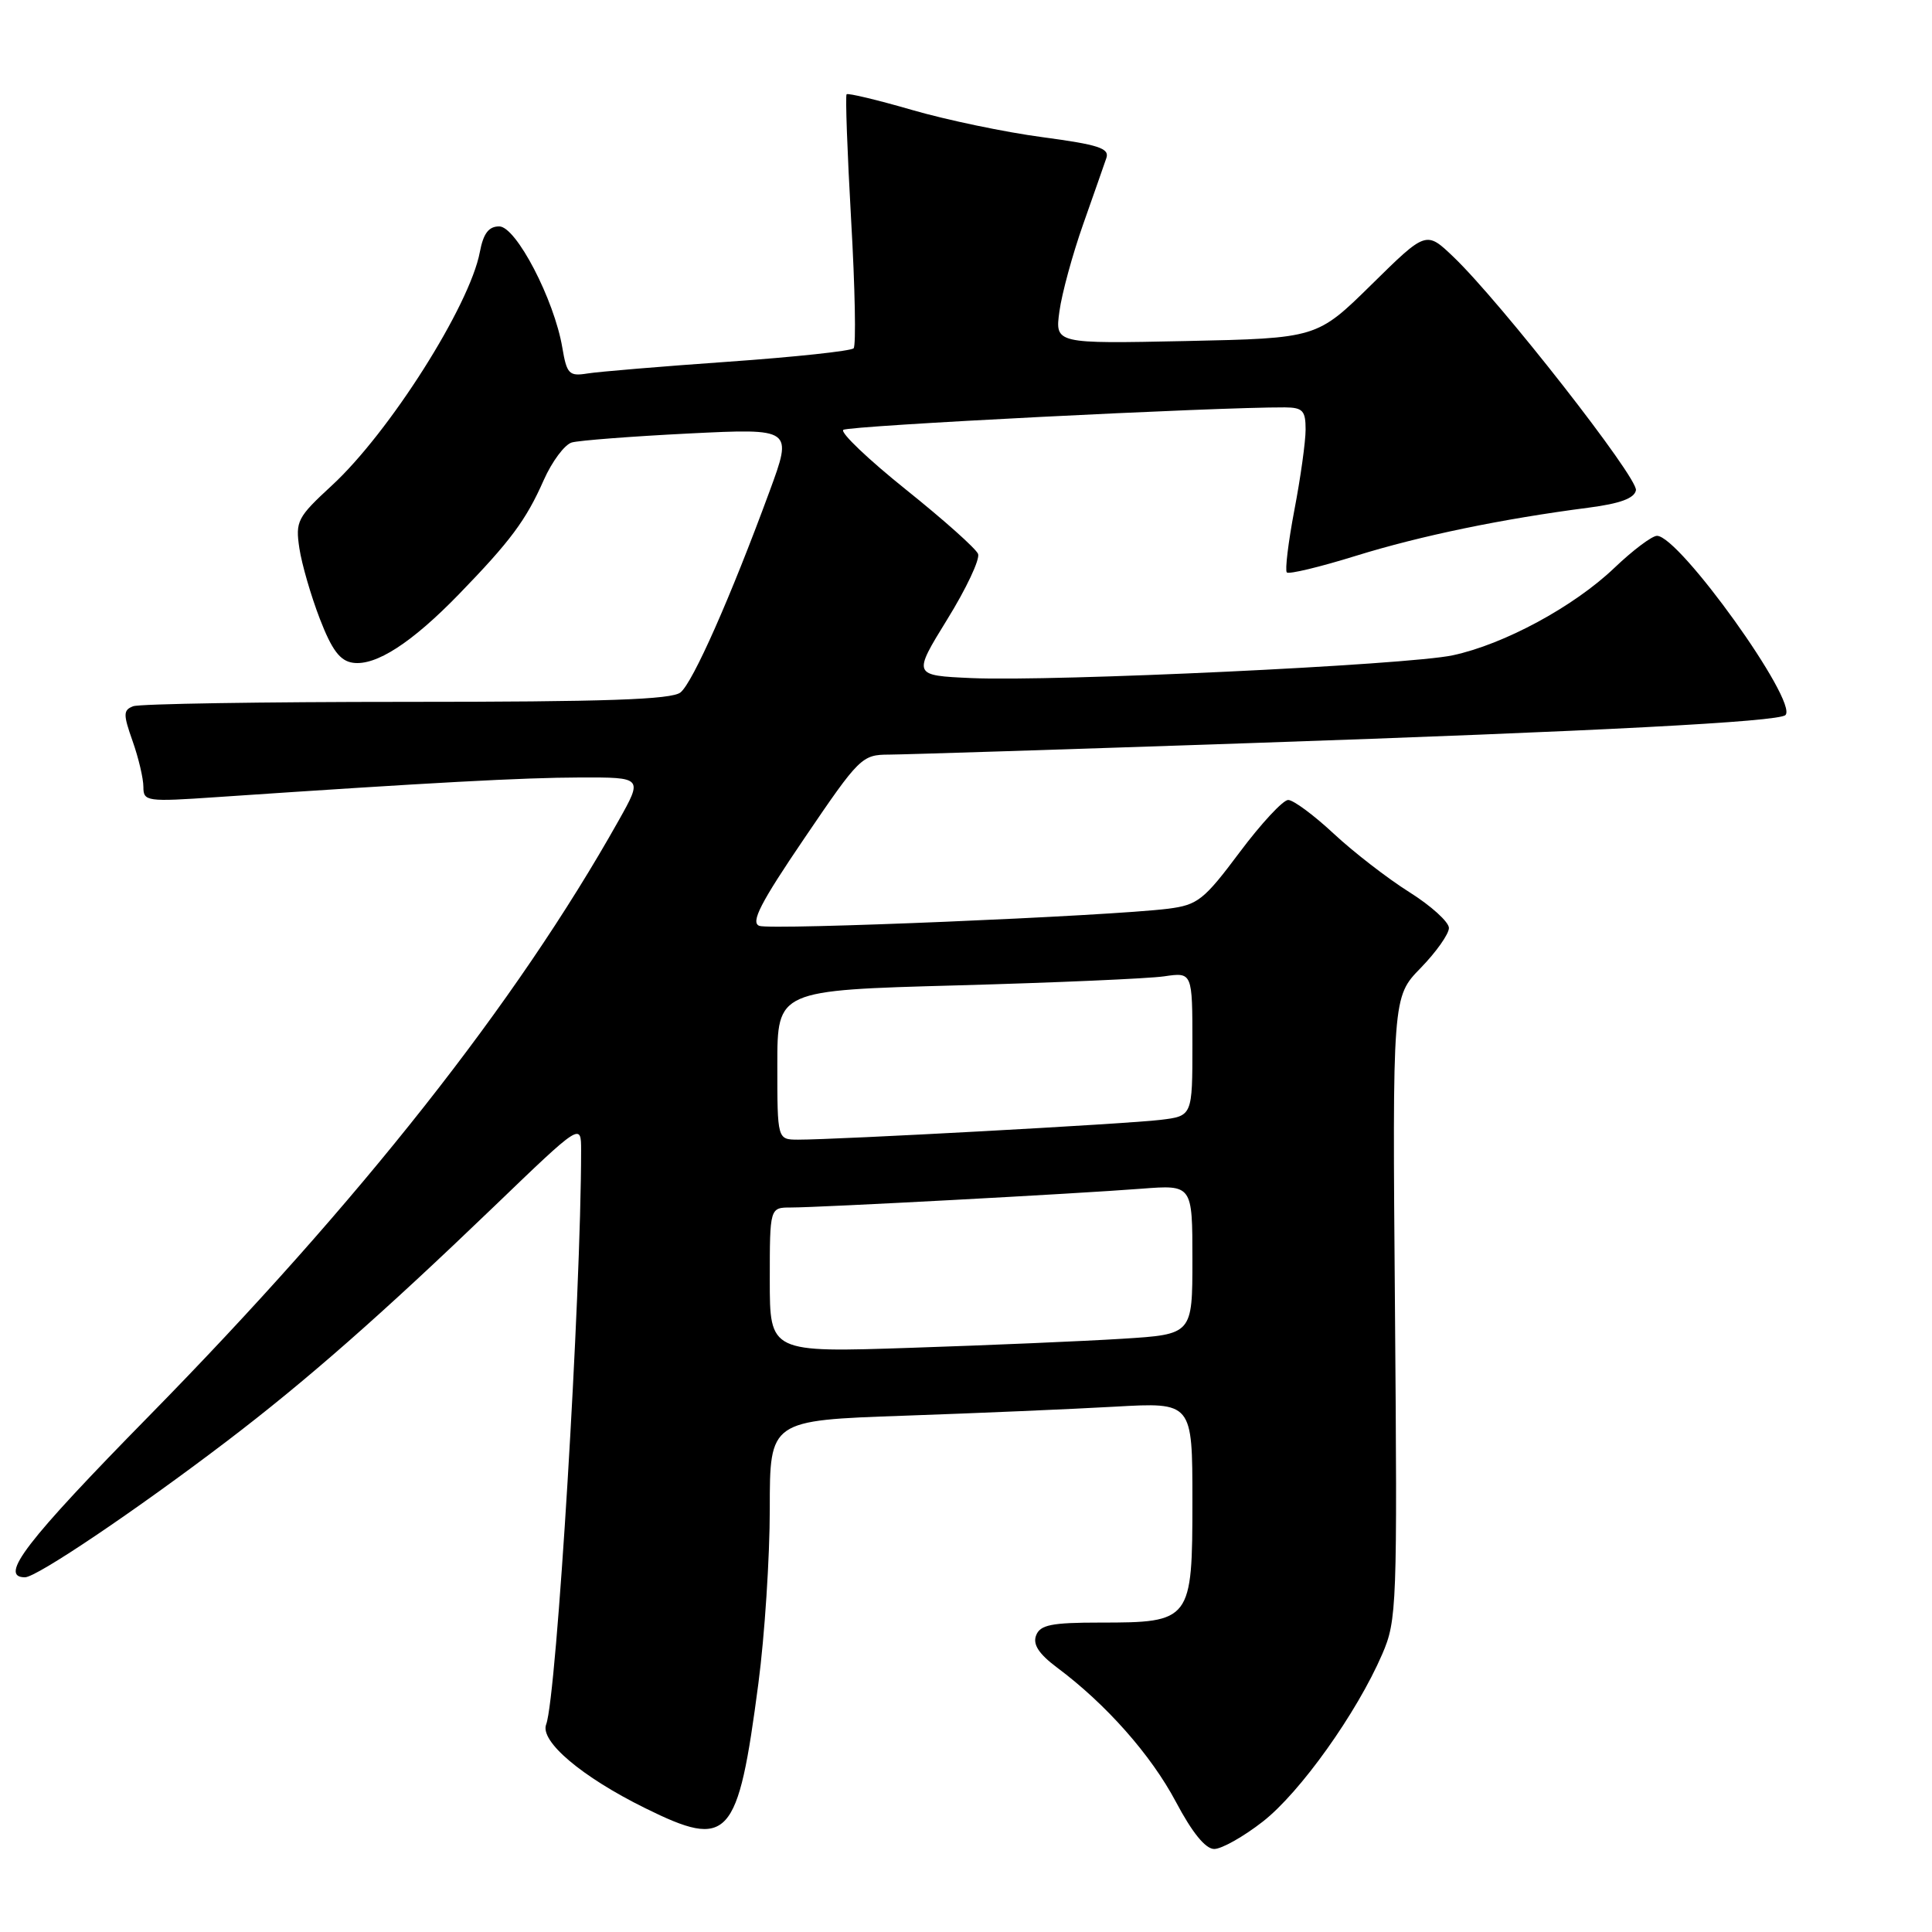 <?xml version="1.0" encoding="UTF-8" standalone="no"?>
<!DOCTYPE svg PUBLIC "-//W3C//DTD SVG 1.1//EN" "http://www.w3.org/Graphics/SVG/1.1/DTD/svg11.dtd" >
<svg xmlns="http://www.w3.org/2000/svg" xmlns:xlink="http://www.w3.org/1999/xlink" version="1.1" viewBox="0 0 256 256">
 <g >
 <path fill="currentColor"
d=" M 167.33 241.37 C 172.27 237.52 179.78 226.99 183.15 219.19 C 185.10 214.69 185.16 212.87 184.84 173.30 C 184.50 132.10 184.50 132.10 188.25 128.26 C 190.31 126.14 191.99 123.76 191.99 122.96 C 191.98 122.16 189.62 120.02 186.74 118.21 C 183.86 116.40 179.35 112.91 176.72 110.46 C 174.09 108.01 171.38 106.00 170.69 106.00 C 170.01 106.00 167.11 109.12 164.26 112.93 C 159.52 119.27 158.70 119.91 154.79 120.41 C 146.97 121.39 102.15 123.27 100.61 122.68 C 99.43 122.23 100.77 119.63 106.60 111.05 C 113.87 100.34 114.21 100.00 117.80 99.99 C 119.84 99.98 141.30 99.30 165.50 98.47 C 211.80 96.89 235.70 95.64 236.58 94.75 C 238.31 93.02 222.52 71.00 219.56 71.00 C 218.90 71.00 216.36 72.91 213.91 75.25 C 208.55 80.37 199.32 85.37 192.50 86.83 C 186.50 88.12 139.70 90.33 128.72 89.85 C 120.94 89.50 120.94 89.50 125.51 82.08 C 128.03 78.01 129.87 74.10 129.60 73.40 C 129.33 72.70 125.03 68.87 120.05 64.88 C 115.06 60.88 111.32 57.32 111.74 56.96 C 112.37 56.41 161.28 53.93 170.25 53.98 C 172.62 54.00 173.00 54.41 173.00 56.91 C 173.00 58.51 172.33 63.32 171.51 67.59 C 170.70 71.86 170.25 75.58 170.51 75.85 C 170.78 76.12 174.90 75.13 179.66 73.65 C 188.28 70.98 199.06 68.75 210.49 67.27 C 214.66 66.73 216.57 66.03 216.77 64.96 C 217.08 63.34 198.81 39.98 192.59 34.04 C 188.97 30.58 188.97 30.58 181.74 37.70 C 174.50 44.82 174.50 44.82 157.14 45.19 C 139.79 45.55 139.79 45.55 140.38 41.25 C 140.70 38.89 142.12 33.70 143.52 29.73 C 144.92 25.75 146.31 21.80 146.60 20.94 C 147.04 19.65 145.55 19.17 138.16 18.18 C 133.23 17.53 125.43 15.90 120.85 14.57 C 116.26 13.24 112.36 12.31 112.18 12.49 C 112.00 12.67 112.27 20.17 112.78 29.16 C 113.30 38.15 113.44 45.79 113.11 46.15 C 112.77 46.51 105.30 47.31 96.50 47.93 C 87.70 48.55 79.30 49.25 77.83 49.49 C 75.41 49.88 75.10 49.56 74.51 46.06 C 73.44 39.71 68.39 30.00 66.15 30.00 C 64.75 30.00 64.05 30.93 63.58 33.40 C 62.25 40.49 51.58 57.33 43.96 64.34 C 39.40 68.55 39.13 69.06 39.67 72.66 C 39.99 74.77 41.21 78.97 42.38 82.00 C 43.98 86.15 45.06 87.58 46.77 87.82 C 49.80 88.25 54.54 85.19 60.77 78.78 C 67.62 71.72 69.70 68.94 72.05 63.61 C 73.15 61.14 74.82 58.90 75.77 58.63 C 76.72 58.36 83.70 57.82 91.27 57.44 C 105.04 56.76 105.04 56.76 101.96 65.13 C 96.80 79.16 91.81 90.43 90.17 91.75 C 89.00 92.70 80.18 93.00 53.89 93.00 C 34.79 93.00 18.48 93.26 17.65 93.58 C 16.32 94.09 16.31 94.64 17.57 98.20 C 18.36 100.43 19.00 103.16 19.00 104.27 C 19.00 106.20 19.42 106.26 28.75 105.62 C 57.24 103.69 69.30 103.04 76.85 103.02 C 85.19 103.00 85.19 103.00 81.96 108.75 C 68.39 132.91 47.68 159.16 19.77 187.60 C 3.46 204.21 -0.23 209.00 3.31 209.00 C 4.86 209.00 18.00 200.14 30.00 191.01 C 40.57 182.97 50.59 174.16 65.47 159.86 C 77.00 148.77 77.00 148.77 77.00 152.43 C 77.00 171.65 73.76 224.86 72.37 228.49 C 71.51 230.72 77.08 235.44 85.49 239.59 C 96.58 245.07 97.77 243.77 100.49 223.06 C 101.32 216.77 102.00 206.36 102.00 199.92 C 102.00 188.21 102.00 188.21 119.75 187.59 C 129.51 187.25 142.11 186.71 147.75 186.39 C 158.00 185.81 158.00 185.81 158.00 198.85 C 158.00 214.78 157.83 215.00 145.75 215.00 C 139.33 215.00 137.82 215.30 137.29 216.70 C 136.83 217.89 137.64 219.14 140.05 220.95 C 146.56 225.80 152.51 232.53 155.81 238.75 C 157.97 242.83 159.73 245.00 160.89 245.00 C 161.87 245.00 164.77 243.37 167.33 241.37 Z  M 102.00 169.61 C 102.00 160.00 102.00 160.00 104.82 160.00 C 108.61 160.00 142.78 158.17 151.25 157.51 C 158.00 156.99 158.00 156.99 158.00 166.90 C 158.00 176.81 158.00 176.81 148.75 177.39 C 143.66 177.71 131.06 178.25 120.75 178.59 C 102.00 179.22 102.00 179.22 102.00 169.61 Z  M 103.00 141.11 C 103.00 131.22 103.00 131.22 126.75 130.57 C 139.81 130.21 152.19 129.67 154.25 129.37 C 158.00 128.82 158.00 128.82 158.00 138.35 C 158.00 147.88 158.00 147.88 153.75 148.39 C 149.46 148.92 110.85 151.02 105.75 151.01 C 103.00 151.00 103.00 151.00 103.00 141.11 Z "/>
</g>
</svg>